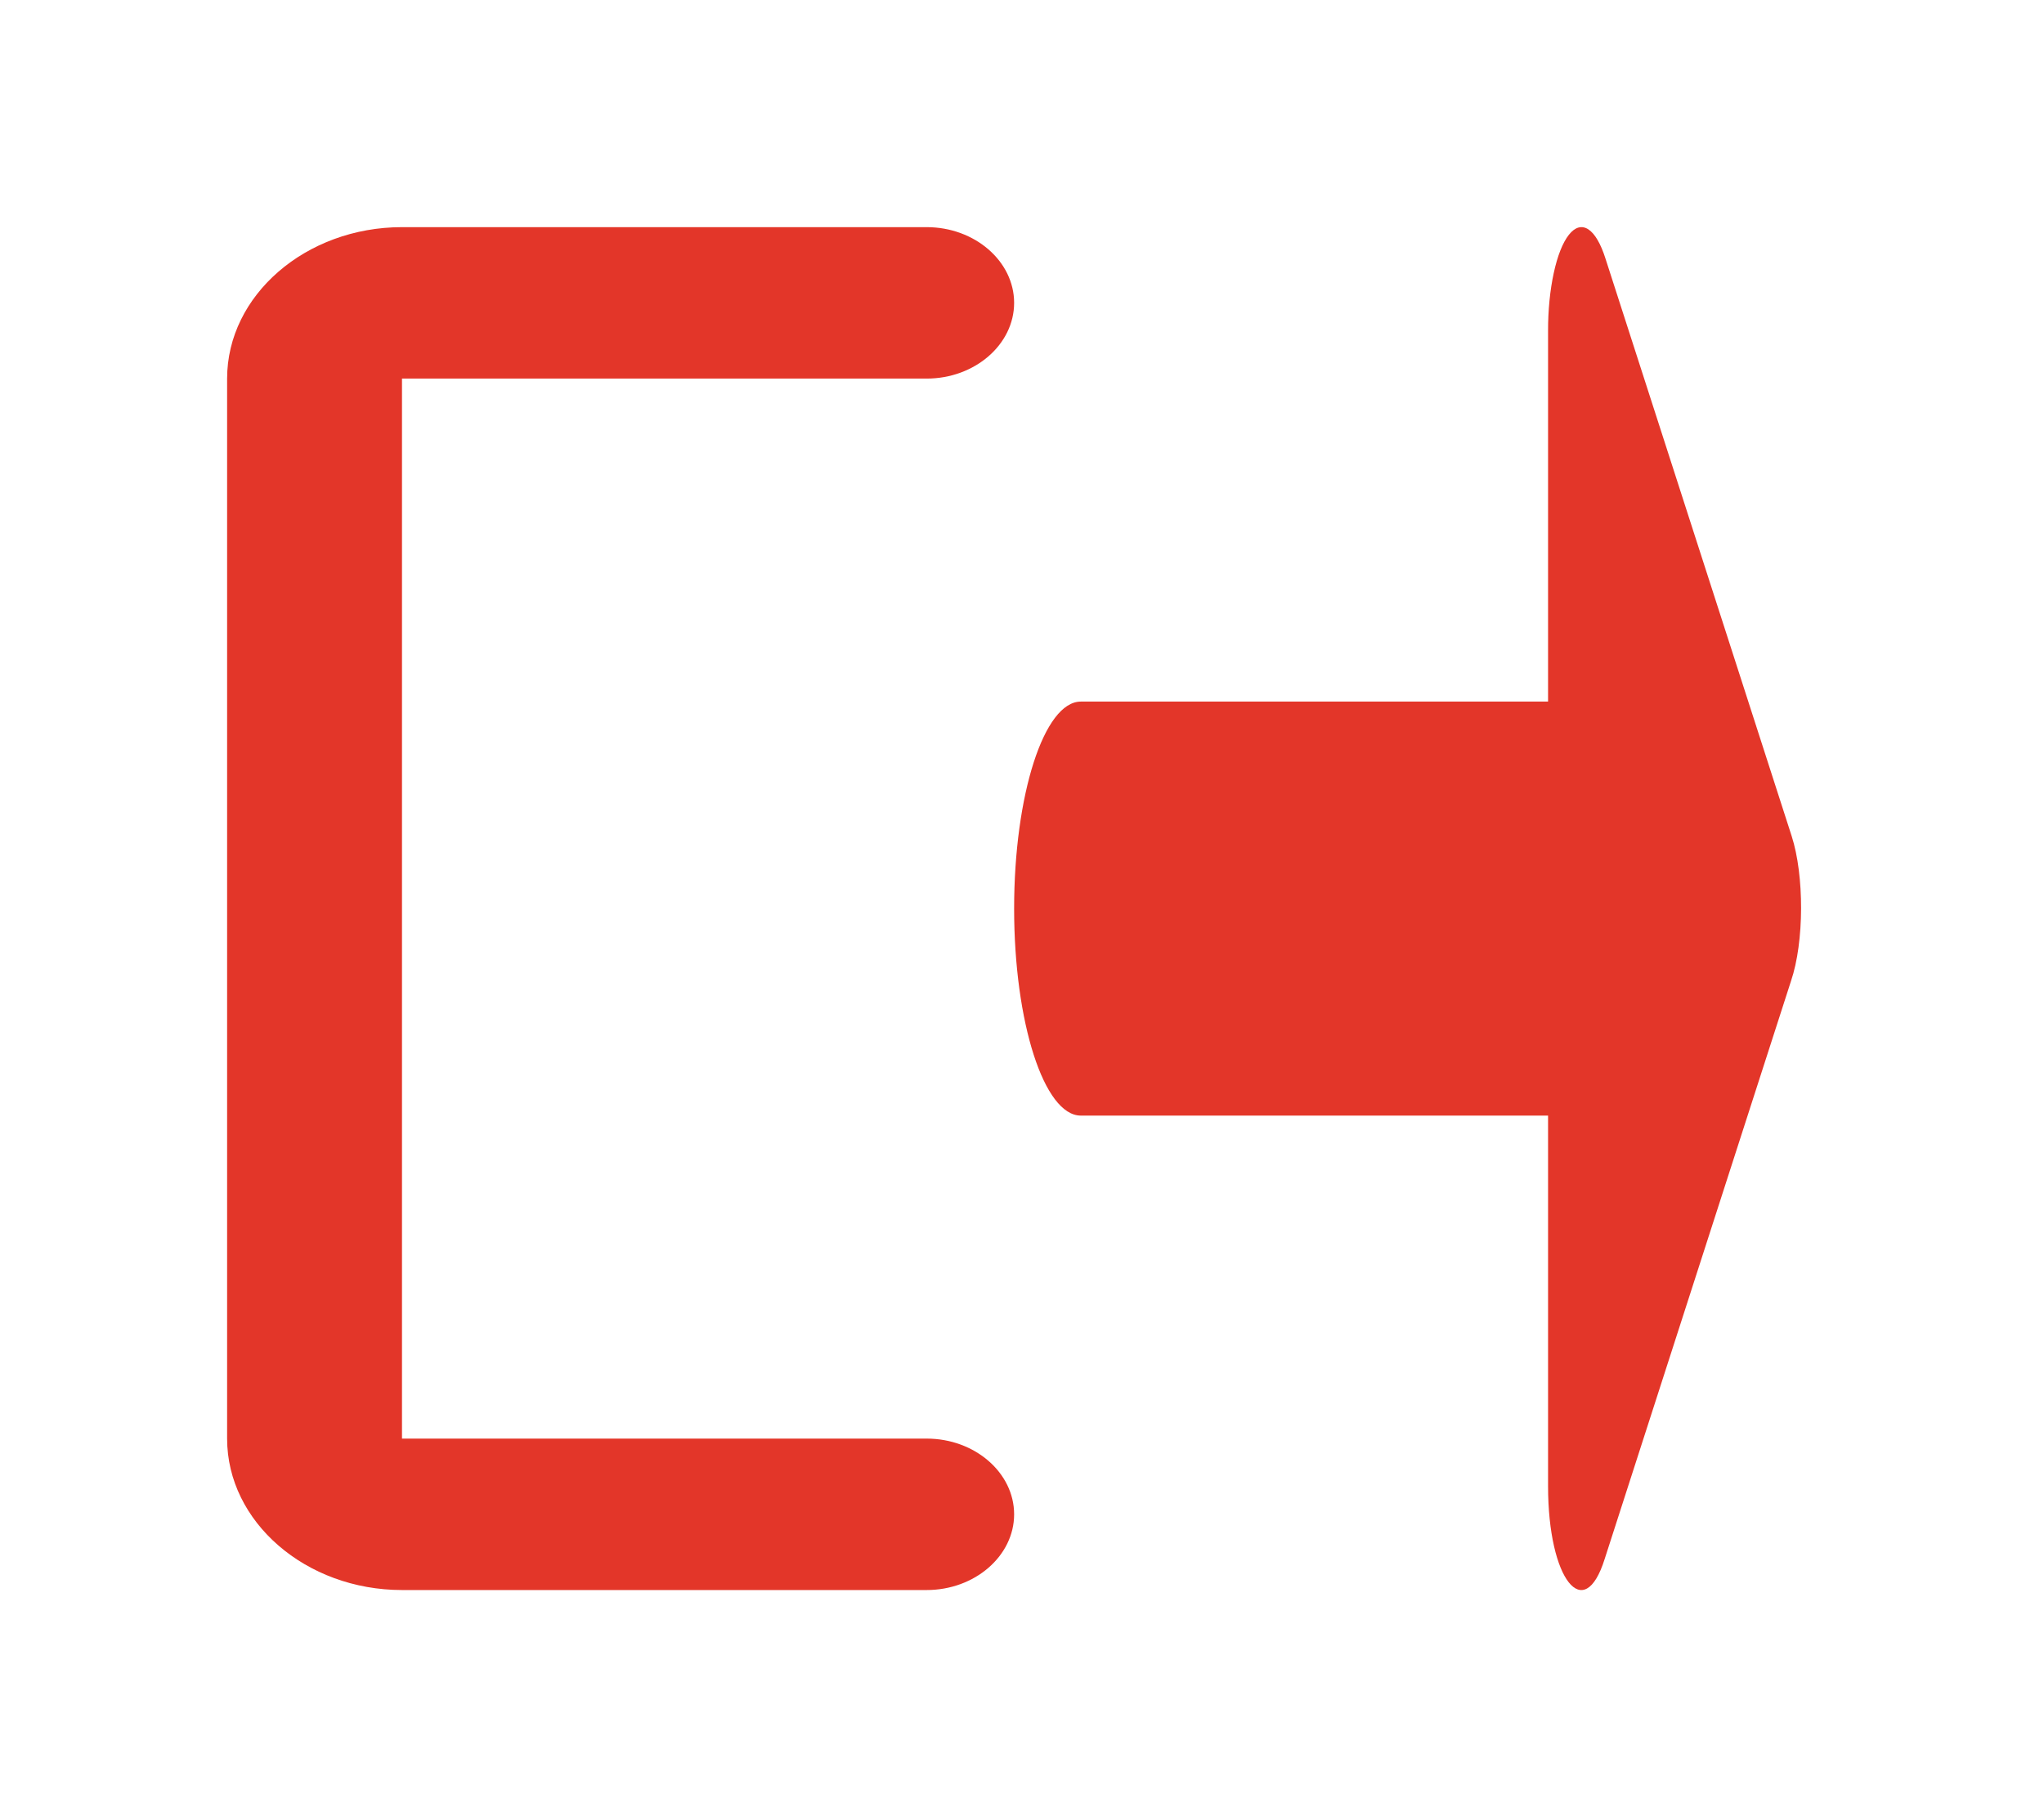 <svg width="27" height="24" viewBox="0 0 27 24" fill="none" xmlns="http://www.w3.org/2000/svg">
<path d="M5.31 5H12.241C12.876 5 13.396 4.55 13.396 4C13.396 3.45 12.876 3 12.241 3H5.31C4.04 3 3 3.9 3 5V19C3 20.1 4.04 21 5.31 21H12.241C12.876 21 13.396 20.55 13.396 20C13.396 19.45 12.876 19 12.241 19H5.31V5Z" fill="#E33629"/>
<path d="M23.667 11.043L21.207 3.414C21.145 3.219 21.067 3.085 20.981 3.029C20.895 2.973 20.805 2.998 20.724 3.101C20.642 3.204 20.573 3.38 20.524 3.606C20.475 3.832 20.448 4.099 20.449 4.371V9.266H14.277C13.792 9.266 13.396 10.496 13.396 12C13.396 13.504 13.792 14.734 14.277 14.734H20.449V19.629C20.449 20.859 20.925 21.461 21.198 20.586L23.658 12.957C23.834 12.438 23.834 11.562 23.667 11.043Z" fill="#E33629"/>
</svg>

